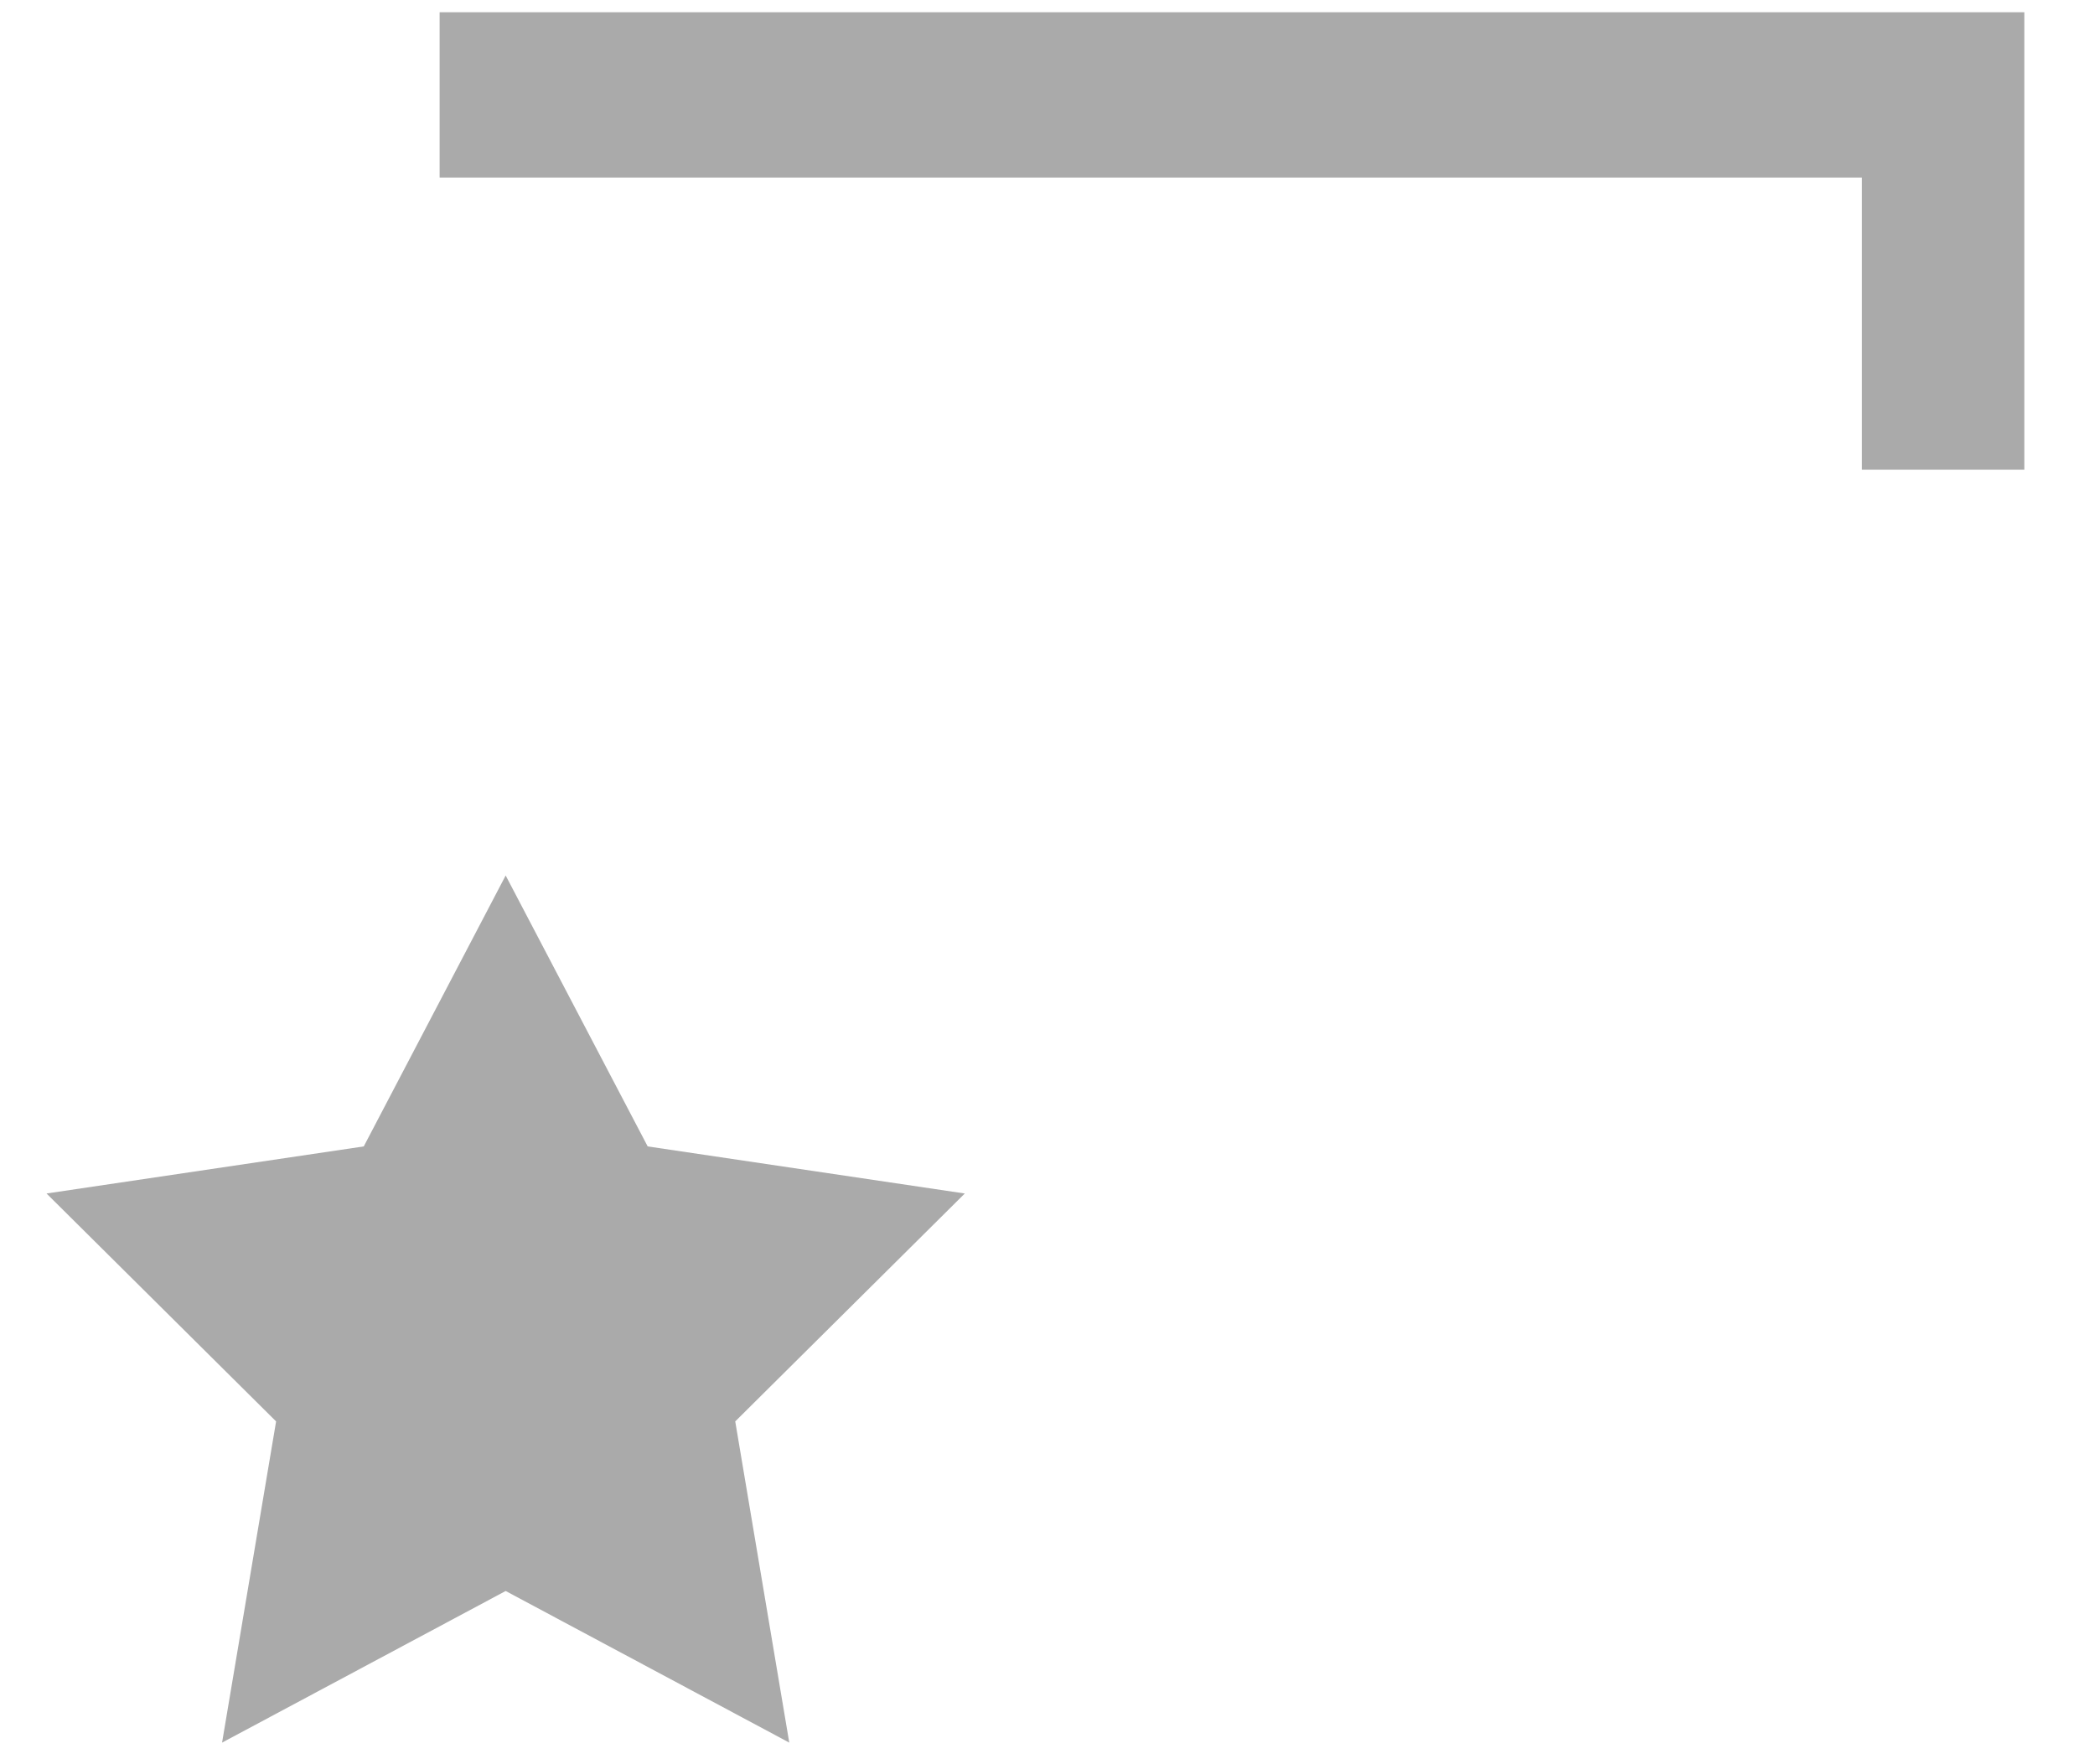 ﻿<?xml version="1.0" encoding="utf-8"?>
<svg version="1.1" xmlns:xlink="http://www.w3.org/1999/xlink" width="19px" height="16px" xmlns="http://www.w3.org/2000/svg">
  <g transform="matrix(1 0 0 1 65 -183 )">
    <path d="M 18.359 0.111  L 18.359 4.26  L 16.886 4.26  L 16.886 1.61  L 3.987 1.61  L 3.987 0.111  L 18.359 0.111  Z M 3.299 10.397  L 4.586 7.94  L 5.874 10.397  L 8.75 10.824  L 6.668 12.891  L 7.158 15.804  L 4.586 14.429  L 2.014 15.804  L 2.504 12.891  L 0.422 10.824  L 3.299 10.397  Z " fill-rule="nonzero" fill="#aaaaaa" stroke="none" transform="matrix(1 0 0 1 -65 183 )" />
  </g>
</svg>